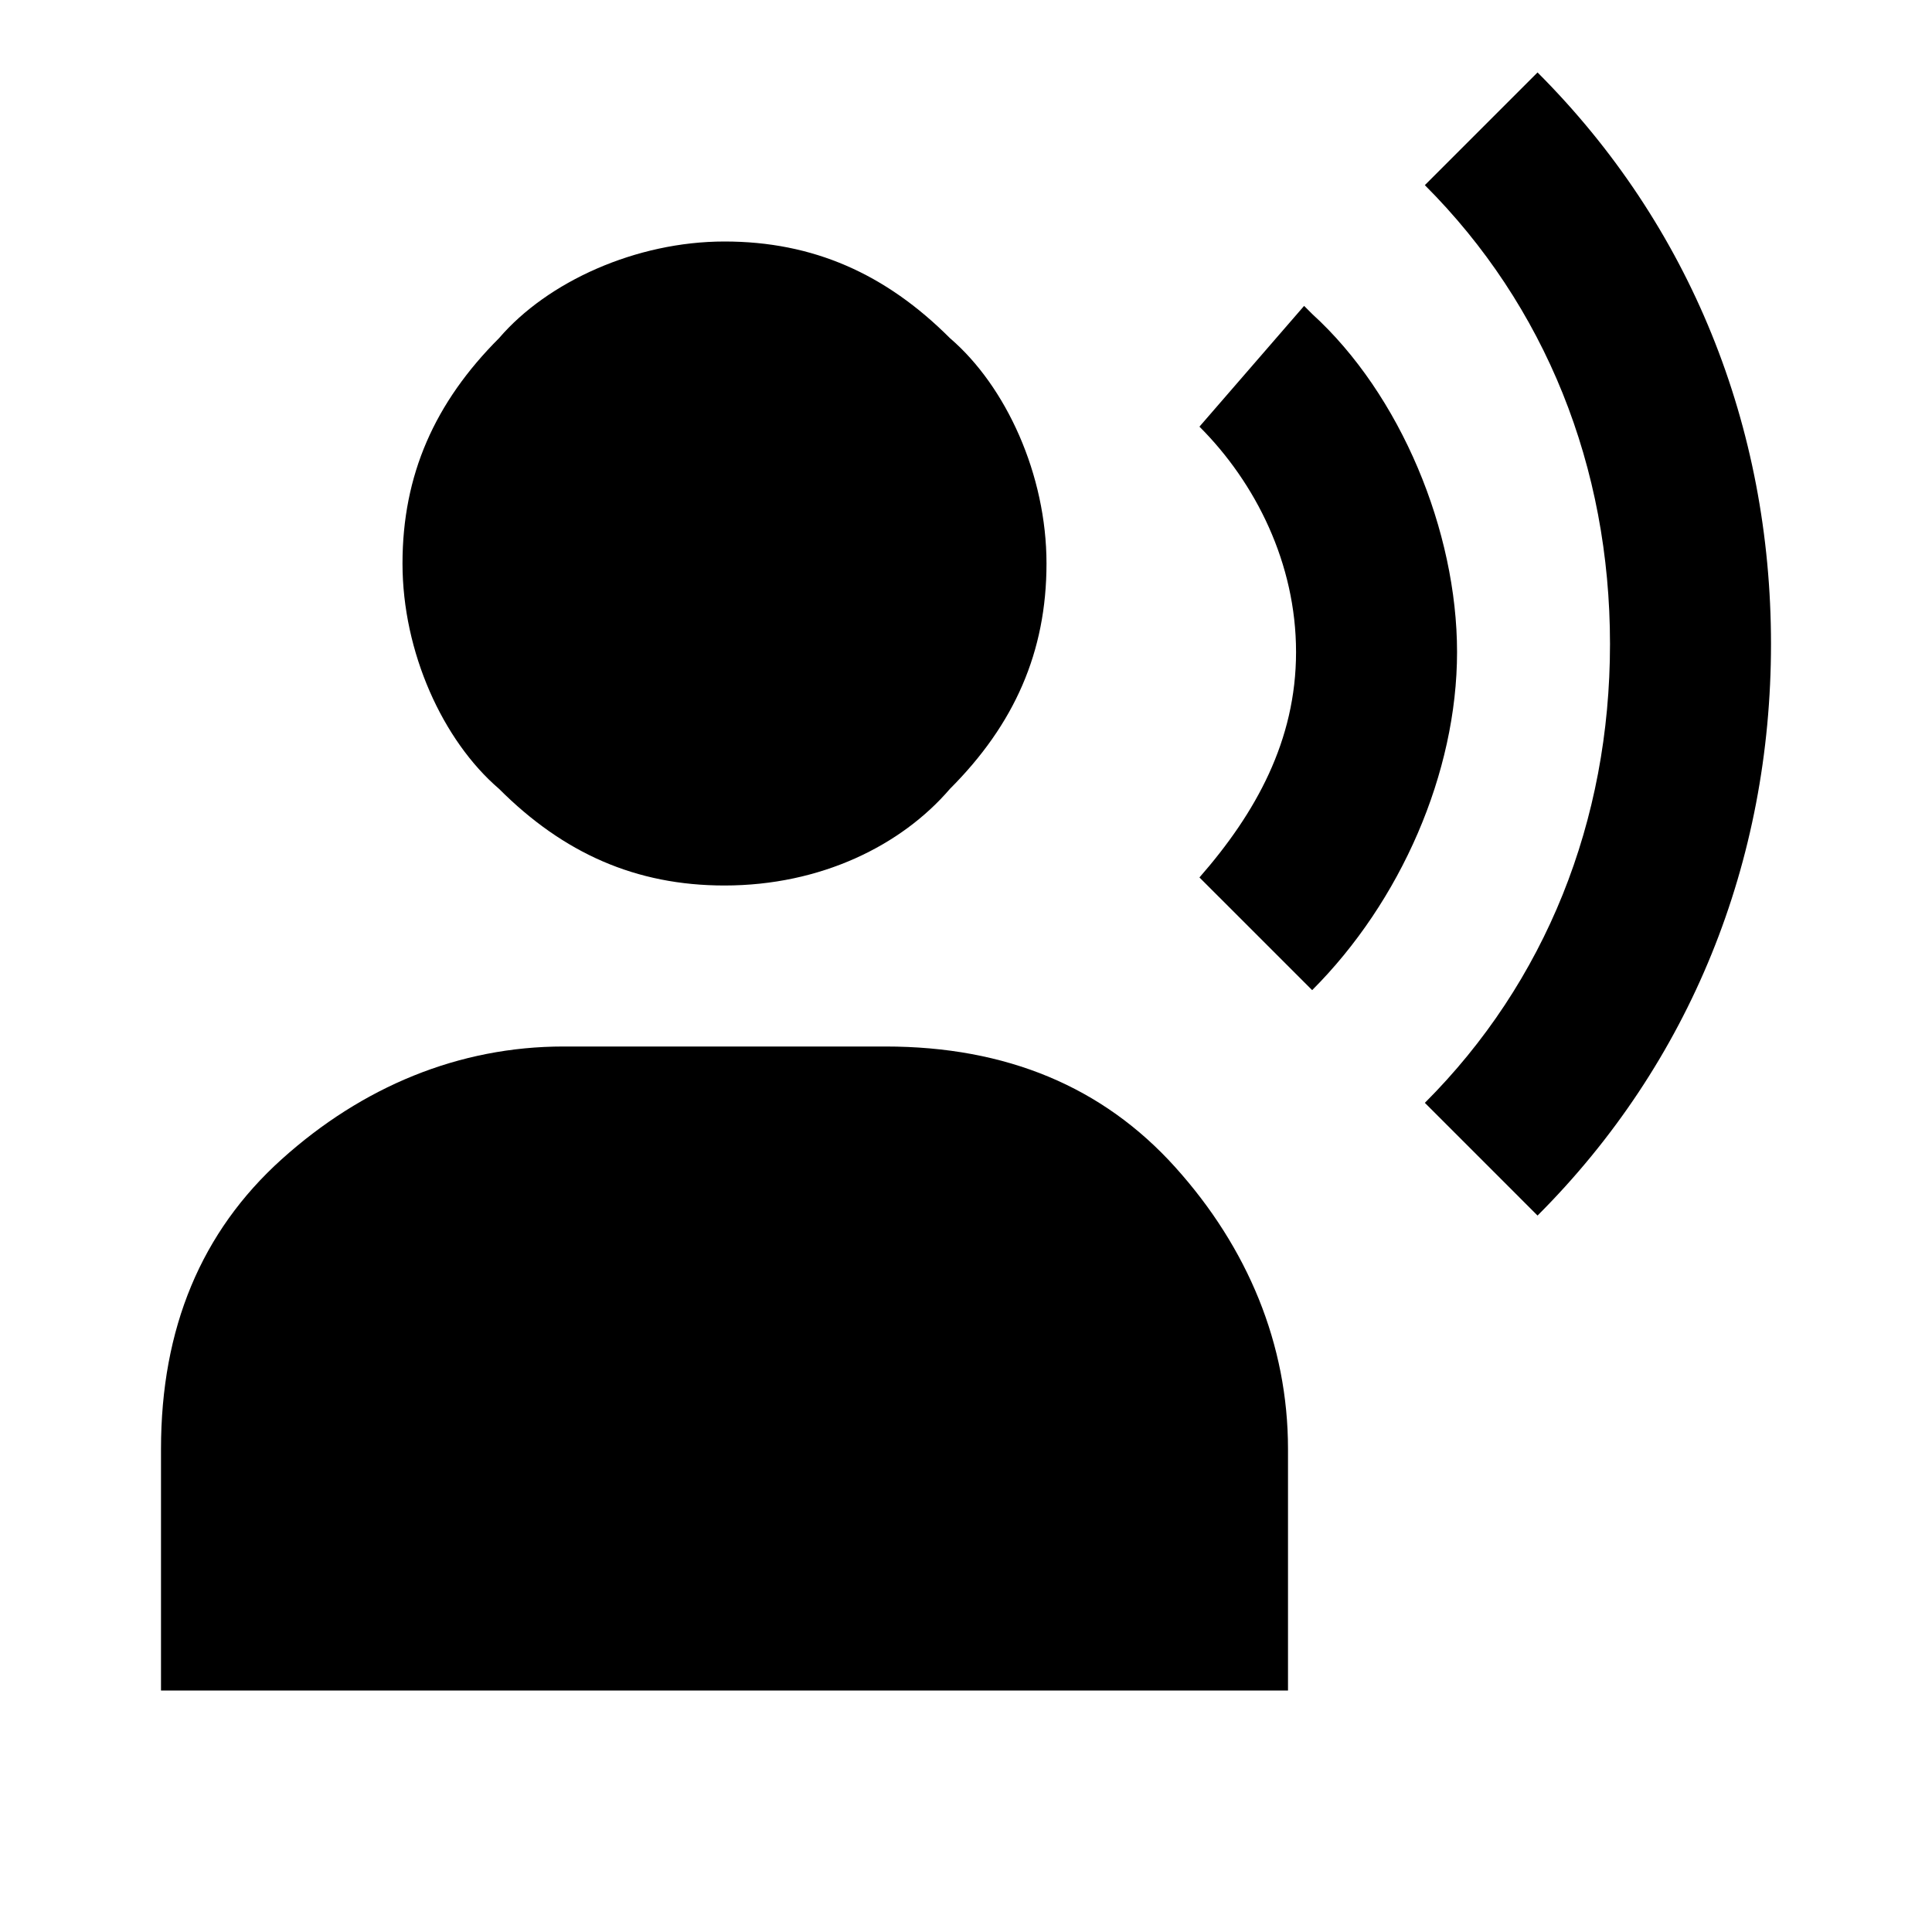<svg width="24" height="24" viewBox="0 0 24 24" fill="none" xmlns="http://www.w3.org/2000/svg">
<path d="M19.1 0.9L17.7 2.3C19.2 3.8 20 5.8 20 8C20 10.2 19.2 12.2 17.7 13.7L19.1 15.1C21 13.2 22 10.7 22 8C22 5.3 21 2.8 19.1 0.9Z" fill="black"/>
<path d="M16.2 3.8L14.9 5.3C15.6 6 16.1 7 16.1 8.1C16.1 9.2 15.6 10.1 14.9 10.9L16.3 12.3C17.4 11.2 18.1 9.6 18.1 8.1C18.1 6.6 17.4 4.9 16.3 3.9L16.2 3.8Z" fill="black"/>
<path d="M9 11C10.2 11 11.2 10.5 11.8 9.8C12.6 9 13 8.1 13 7C13 5.9 12.5 4.8 11.8 4.2C11 3.4 10.1 3 9 3C7.9 3 6.8 3.5 6.2 4.2C5.4 5 5 5.9 5 7C5 8.1 5.5 9.2 6.2 9.8C7 10.6 7.9 11 9 11Z" fill="black"/>
<path d="M11 13H7C5.7 13 4.5 13.5 3.5 14.4C2.5 15.3 2 16.5 2 18V21H16V18C16 16.7 15.5 15.5 14.6 14.5C13.7 13.5 12.5 13 11 13Z" fill="black"/>
</svg>

